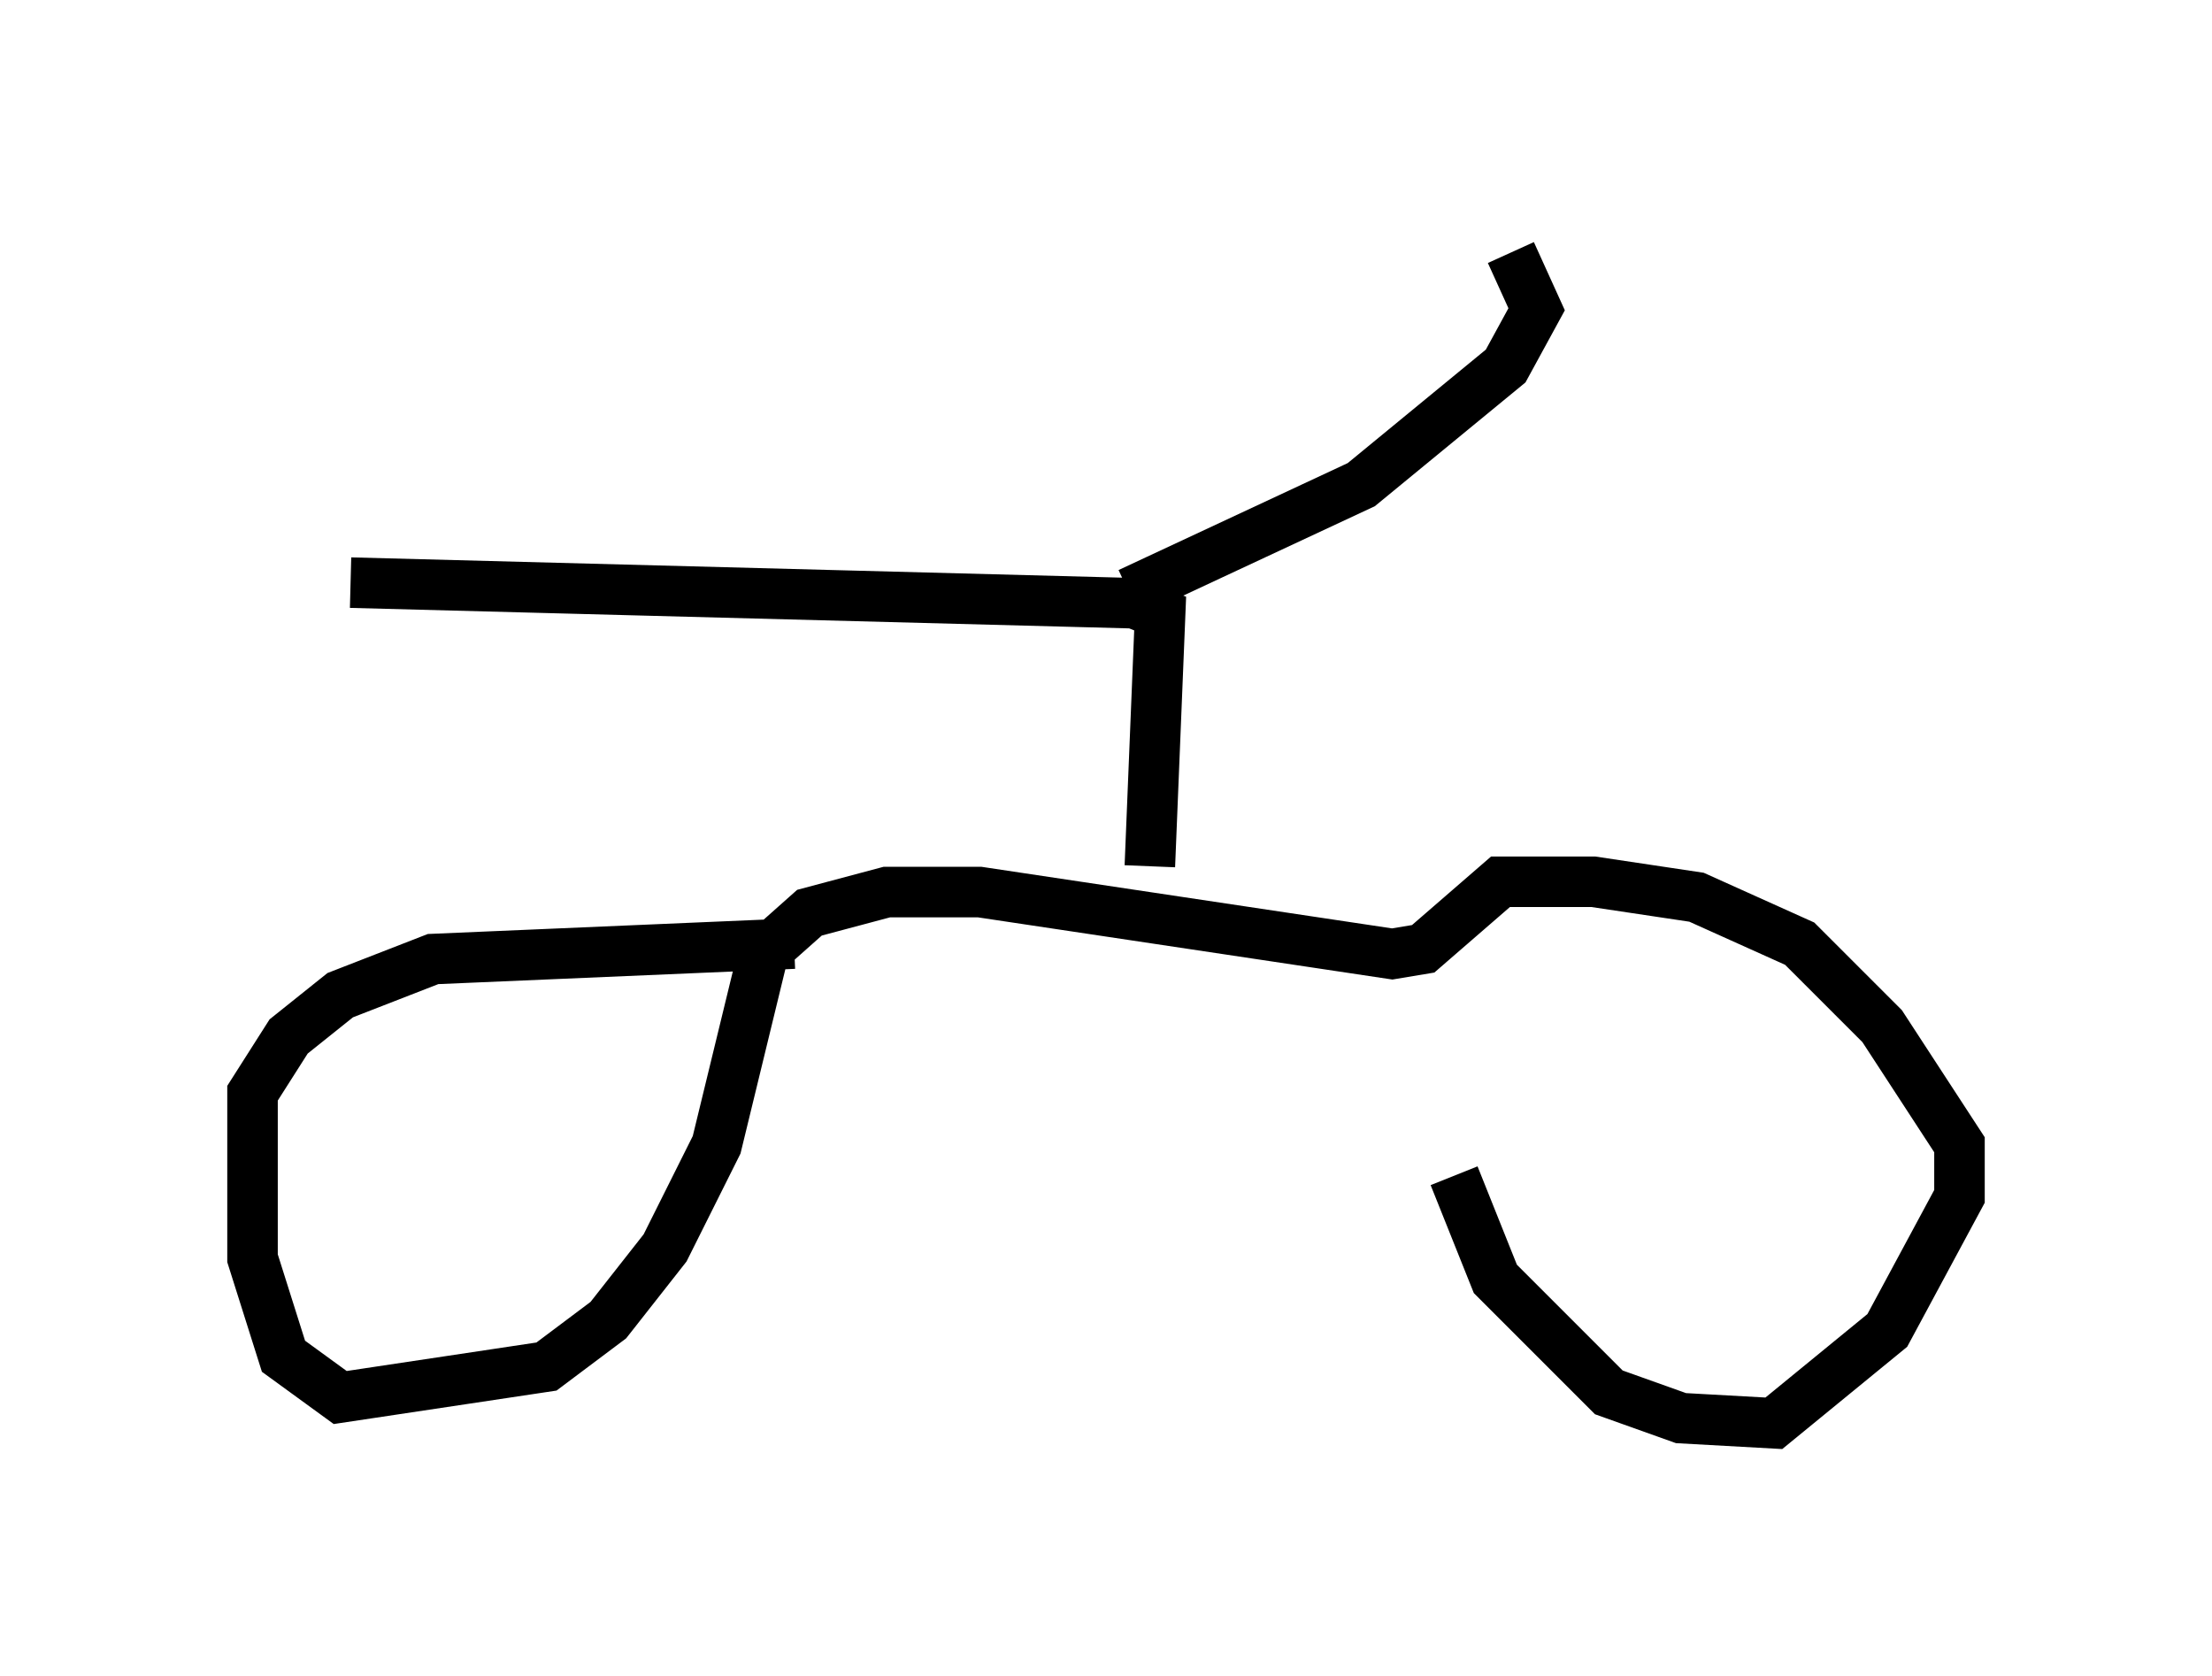 <?xml version="1.0" encoding="utf-8" ?>
<svg baseProfile="full" height="33.173" version="1.1" width="43.79" xmlns="http://www.w3.org/2000/svg" xmlns:ev="http://www.w3.org/2001/xml-events" xmlns:xlink="http://www.w3.org/1999/xlink"><defs /><rect fill="white" height="33.173" width="43.79" x="0" y="0" /><path d="M28.99, 19.7 m-0.204, 3.573 l0.817, 2.042 2.246, 2.246 l1.429, 0.51 1.838, 0.102 l2.246, -1.838 1.429, -2.654 l0.0, -1.021 -1.531, -2.348 l-1.633, -1.633 -2.042, -0.919 l-2.042, -0.306 -1.838, 0.0 l-1.531, 1.327 -0.613, 0.102 l-8.167, -1.225 -1.838, 0.0 l-1.531, 0.408 -0.919, 0.817 l-0.919, 3.777 -1.021, 2.042 l-1.123, 1.429 -1.225, 0.919 l-4.083, 0.613 -1.123, -0.817 l-0.613, -1.94 0.0, -3.267 l0.715, -1.123 1.021, -0.817 l1.838, -0.715 7.146, -0.306 m7.044, -1.531 l0.204, -5.002 -0.51, -0.204 l-15.517, -0.408 m15.415, 0.204 l4.594, -2.144 2.858, -2.348 l0.613, -1.123 -0.51, -1.123 " fill="none" stroke="black" stroke-width="1" /></svg>
